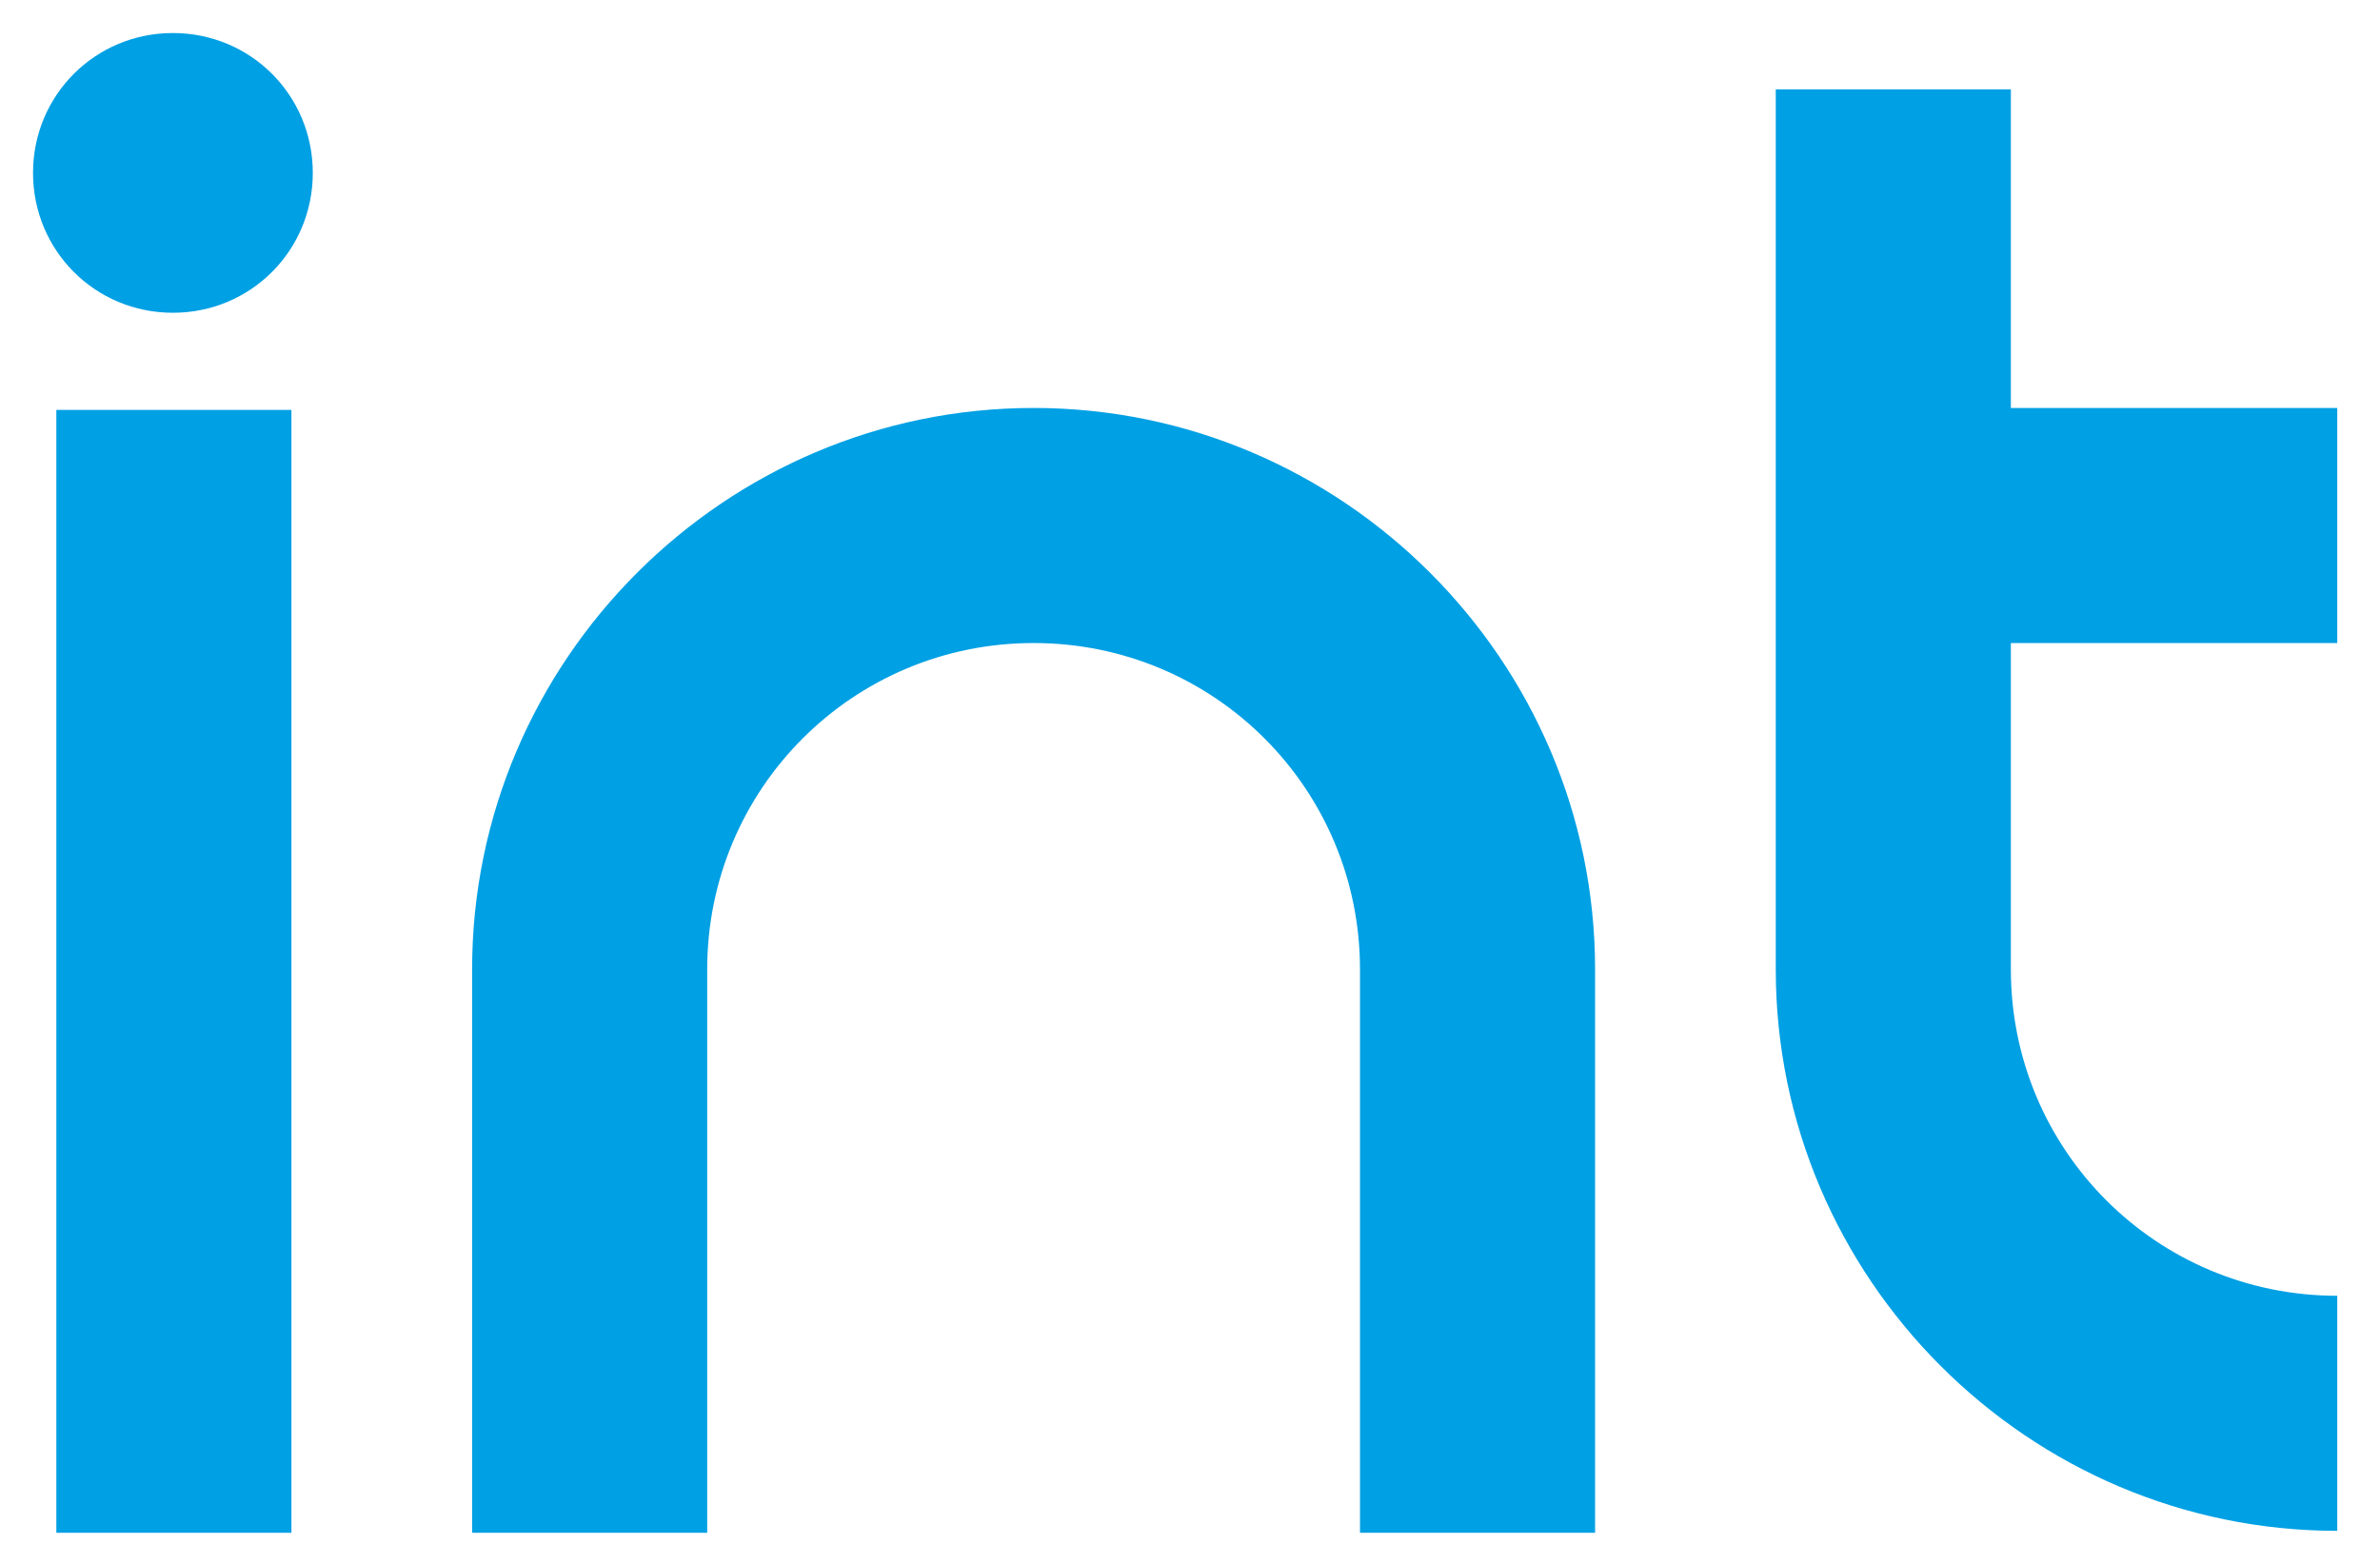 <?xml version="1.0" encoding="utf-8"?>
<!-- Generator: Adobe Illustrator 28.1.0, SVG Export Plug-In . SVG Version: 6.00 Build 0)  -->
<svg version="1.1" id="레이어_1" xmlns="http://www.w3.org/2000/svg" xmlns:xlink="http://www.w3.org/1999/xlink" x="0px"
	 y="0px" viewBox="0 0 122.5 80.5" style="enable-background:new 0 0 122.5 80.5;" xml:space="preserve">
<style type="text/css">
	.st0{fill:#00A0E4;}
</style>
<path class="st0" d="M82.1,78.9H70v-29c0-9.3-7.5-16.8-16.8-16.8s-16.8,7.5-16.8,16.8v29H24.3v-29c0-15.9,13-28.9,28.9-28.9
	s28.9,13,28.9,28.9V78.9z"/>
<rect x="2.9" y="21.1" class="st0" width="12.1" height="57.8"/>
<path class="st0" d="M16.1,8.9c0,4-3.2,7.2-7.2,7.2s-7.2-3.2-7.2-7.2c0-4,3.2-7.2,7.2-7.2C12.9,1.7,16.1,4.9,16.1,8.9"/>
<path class="st0" d="M120.3,33.1V21h-16.8V4.6H91.4v45.3c0,15.9,13,28.9,28.9,28.9V66.7c-9.3,0-16.8-7.5-16.8-16.8V33.1H120.3z"/>
</svg>
